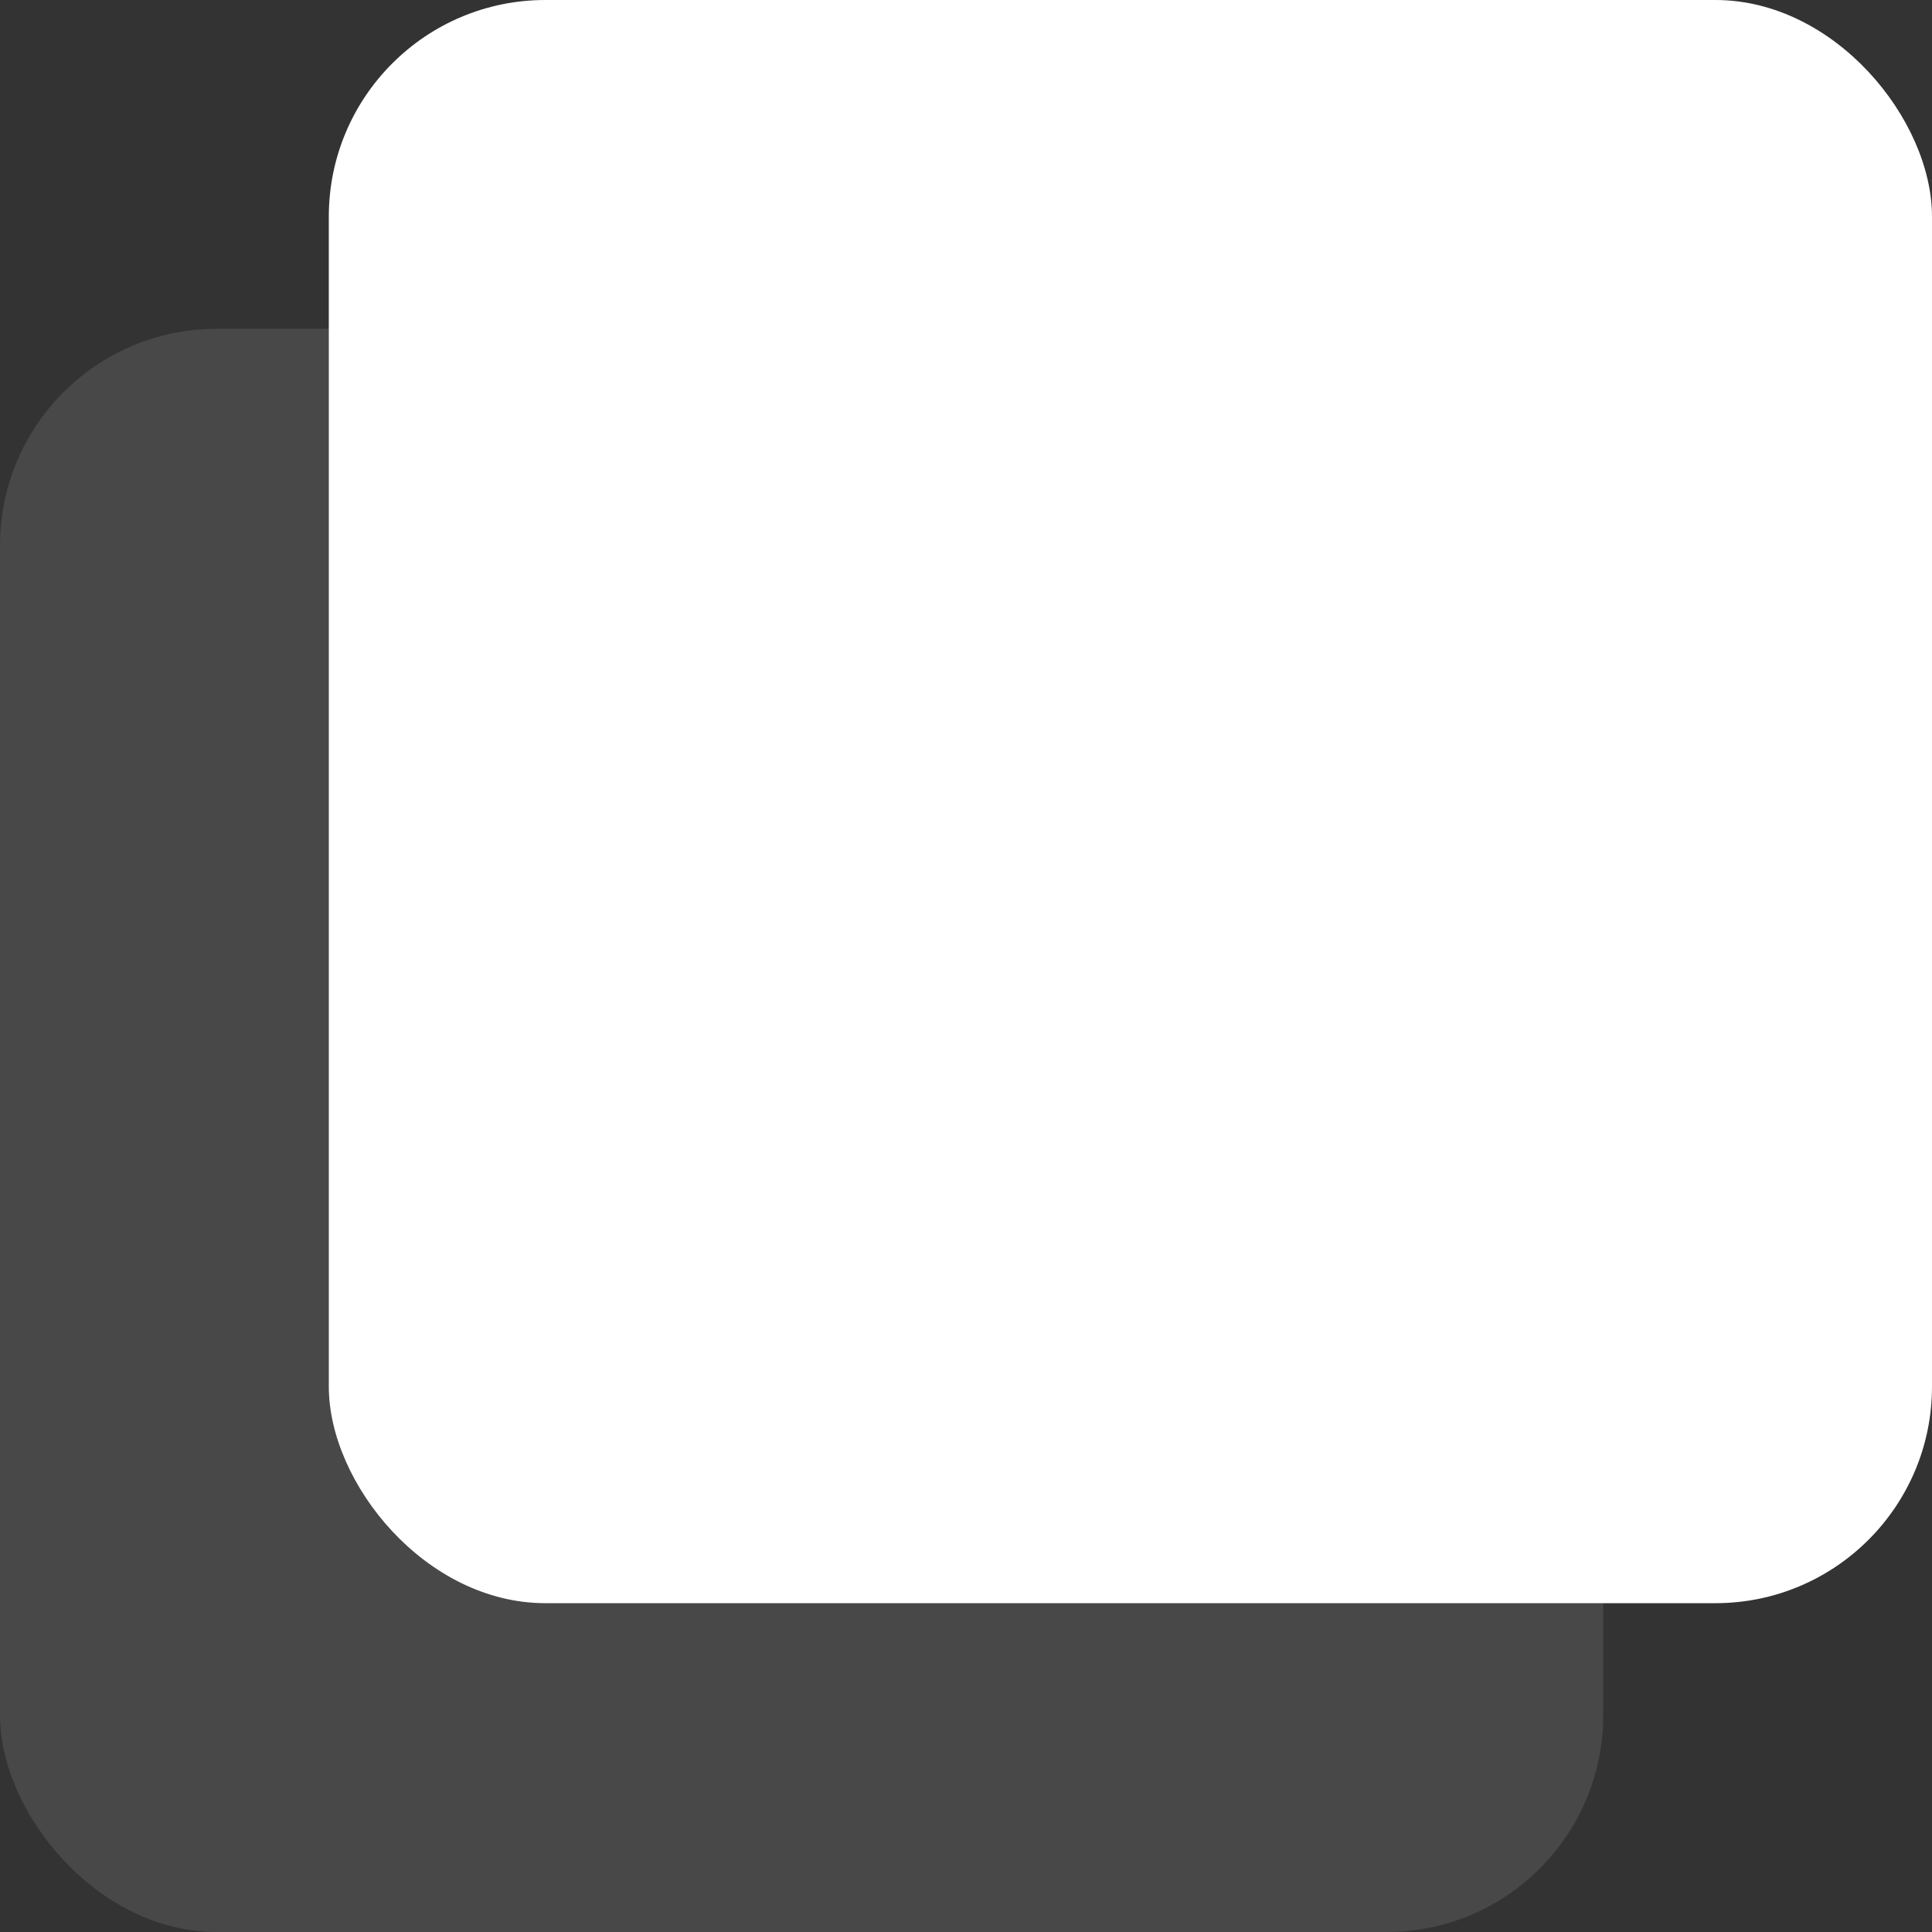 <svg xmlns="http://www.w3.org/2000/svg" viewBox="0 0 44.42 44.42"><rect x="0" y="0" width="44.42" height="44.42" fill="#333333" stroke="none"/><defs><style>.cls-1{fill:#707070;opacity:0.35;}.cls-2{fill:#fff;}</style></defs><title>case_blanche</title><g id="Calque_2" data-name="Calque 2"><g id="cases_jeu_4" data-name="cases jeu 4"><rect class="cls-1" y="7.56" width="36.86" height="36.86" rx="4.98" ry="4.98"/><rect class="cls-2" x="7.56" width="36.86" height="36.86" rx="4.98" ry="4.98"/></g></g></svg>